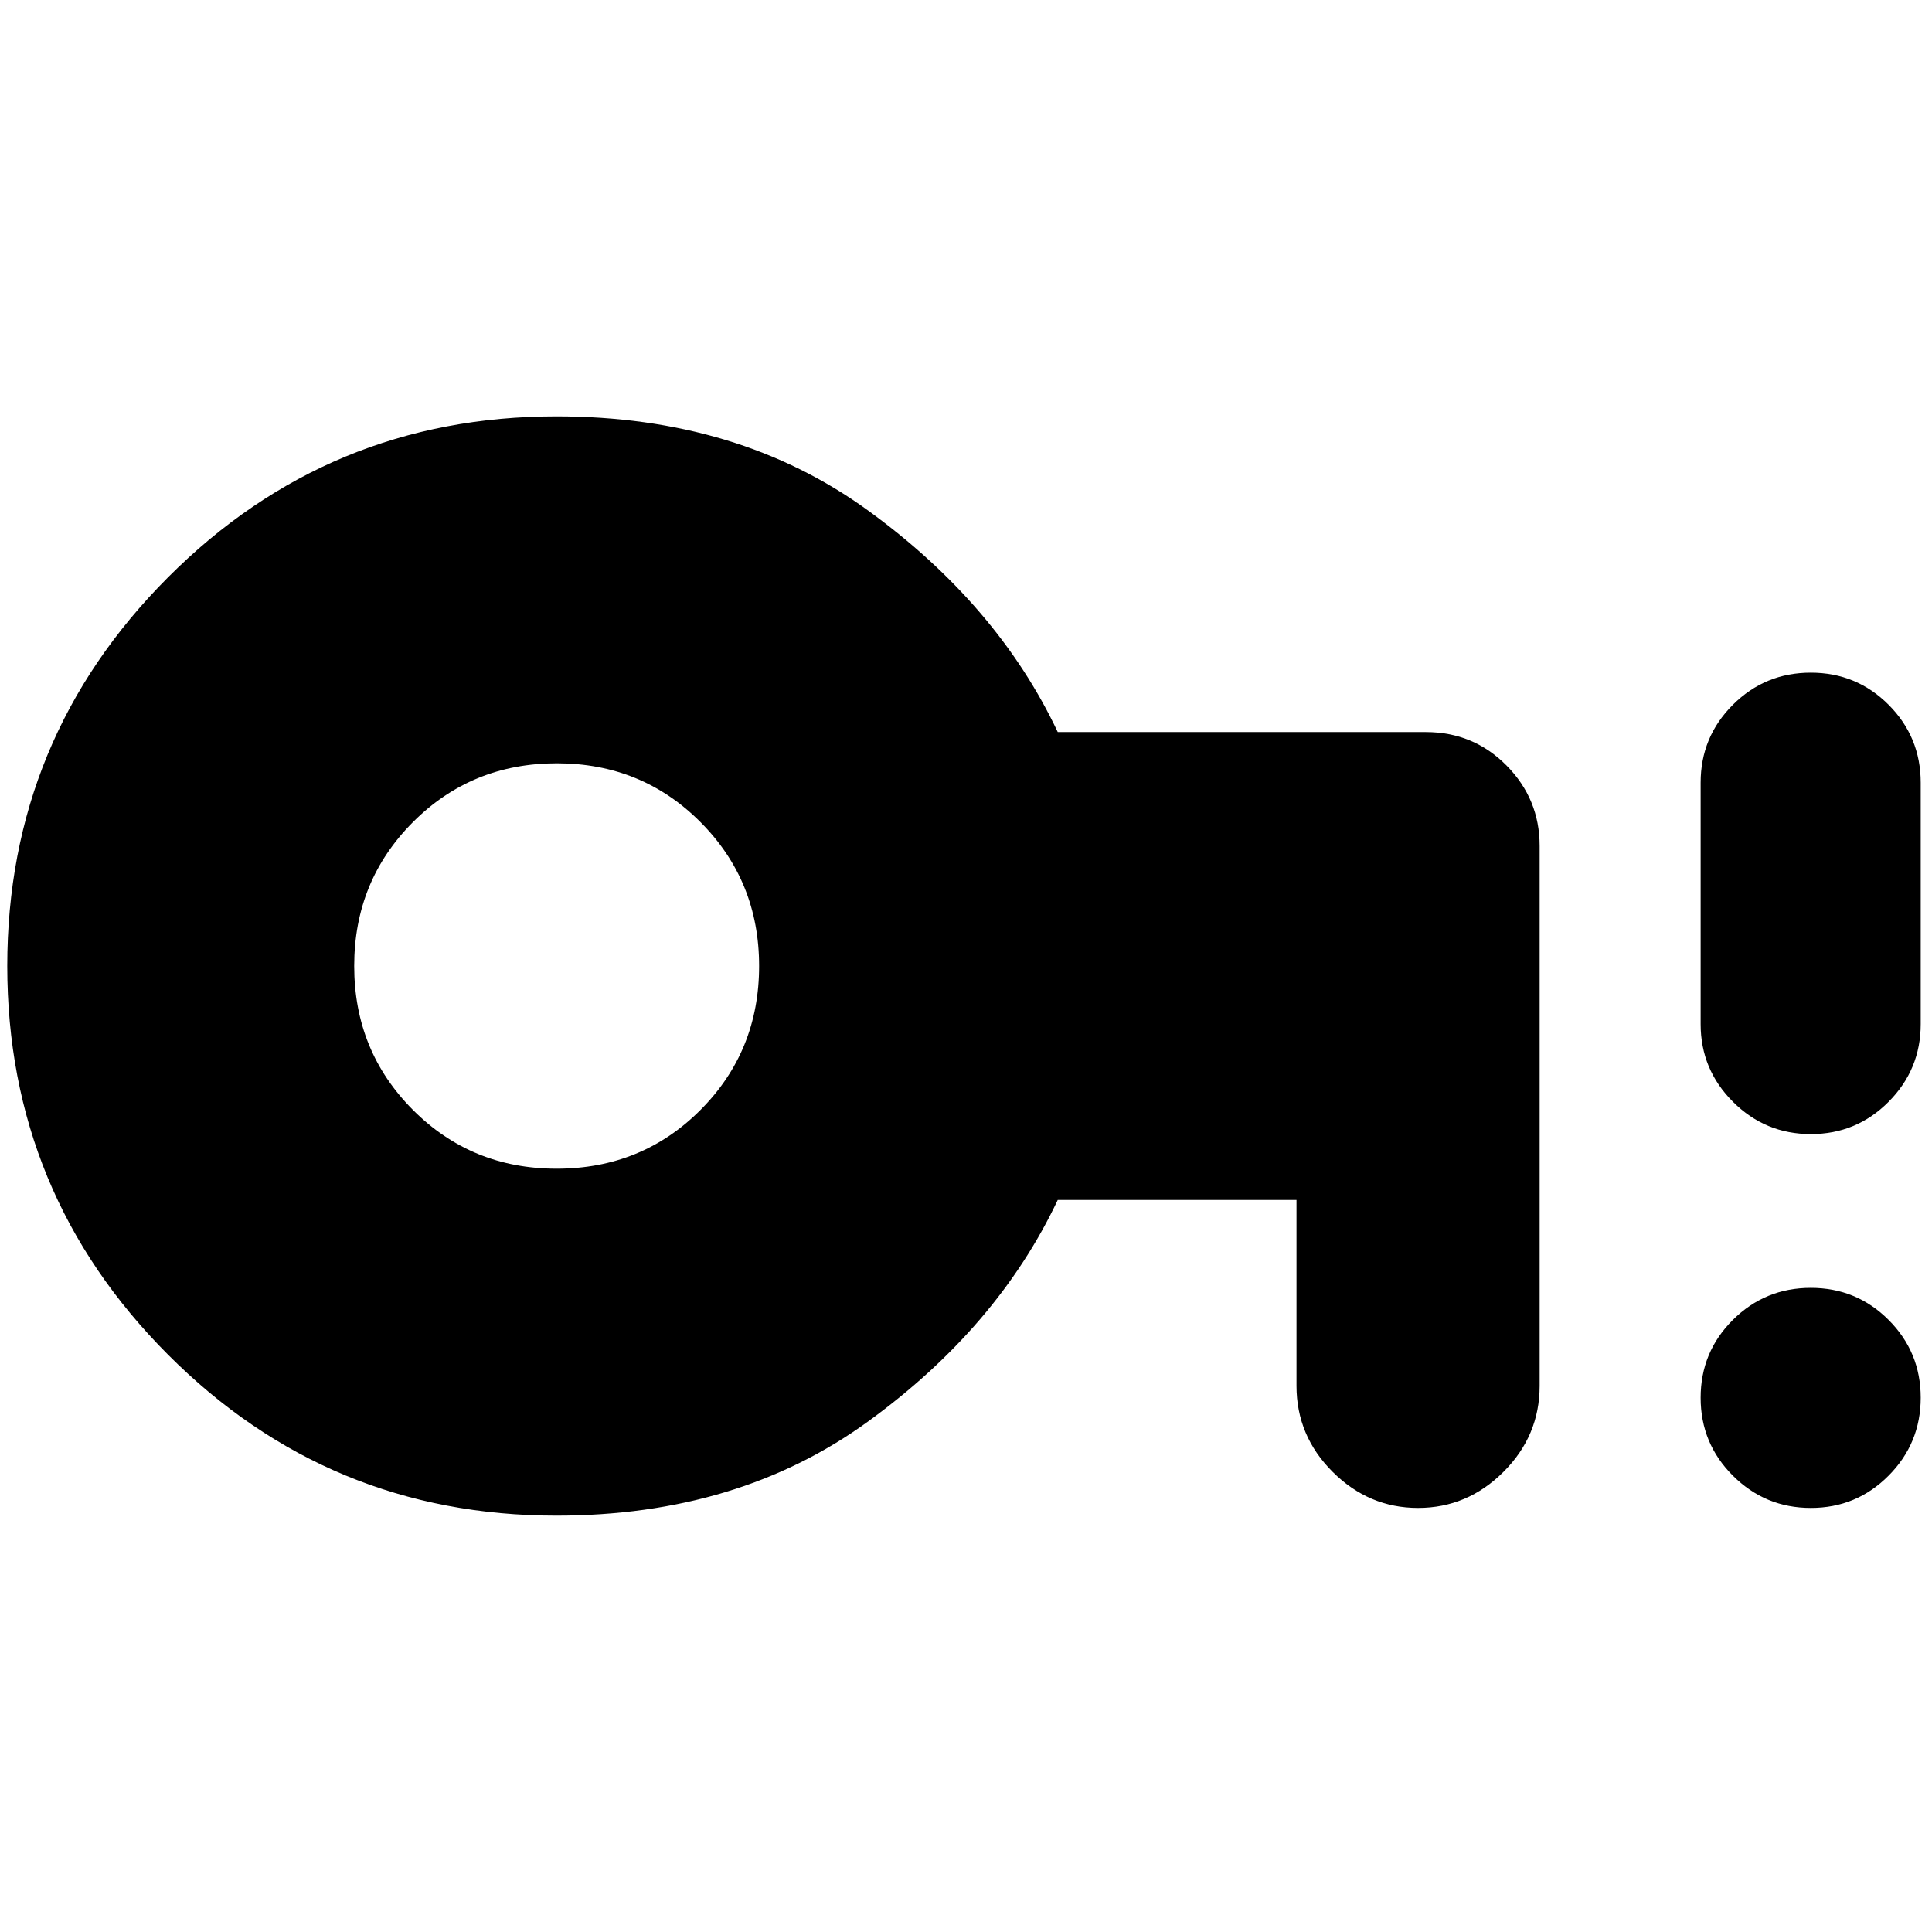 <svg xmlns="http://www.w3.org/2000/svg" height="24" viewBox="0 -960 960 960" width="24"><path d="M276.54-379.28q42.42 0 71.54-29.21Q377.2-437.7 377.2-480q0-42.24-29.12-71.48-29.12-29.24-71.42-29.24t-71.48 29.24Q176-522.24 176-480q0 42.24 29.16 71.48 29.16 29.24 71.38 29.24Zm-.06 172.39q-113.2 0-193.03-80.02Q3.61-366.92 3.61-480t79.84-193.09q79.83-80.02 193.03-80.02 90.39 0 154.75 46.7 64.36 46.69 94.36 110.17h182.87q23.67 0 40.13 16.62 16.45 16.63 16.45 39.97v268.28q0 24.8-17.97 42.73-17.96 17.92-42.44 17.92-24.48 0-42.44-17.92-17.97-17.93-17.97-42.73v-92.39H525.59q-30 63.48-94.36 110.17-64.36 46.7-154.75 46.7Zm623.34-3.83q-22.67 0-38.72-16-16.06-16-16.06-38.74 0-22.74 16-38.67 16-15.94 38.74-15.94 22.74 0 38.68 15.96 15.93 15.95 15.93 38.62 0 22.67-15.95 38.72-15.95 16.05-38.62 16.05Zm0-185.76q-22.67 0-38.72-16.05-16.06-16.05-16.06-38.62v-119.94q0-22.71 16-38.69 16-15.98 38.74-15.98 22.74 0 38.68 15.98 15.93 15.98 15.93 38.69v119.94q0 22.57-15.95 38.62-15.95 16.05-38.62 16.05Z"/></svg>